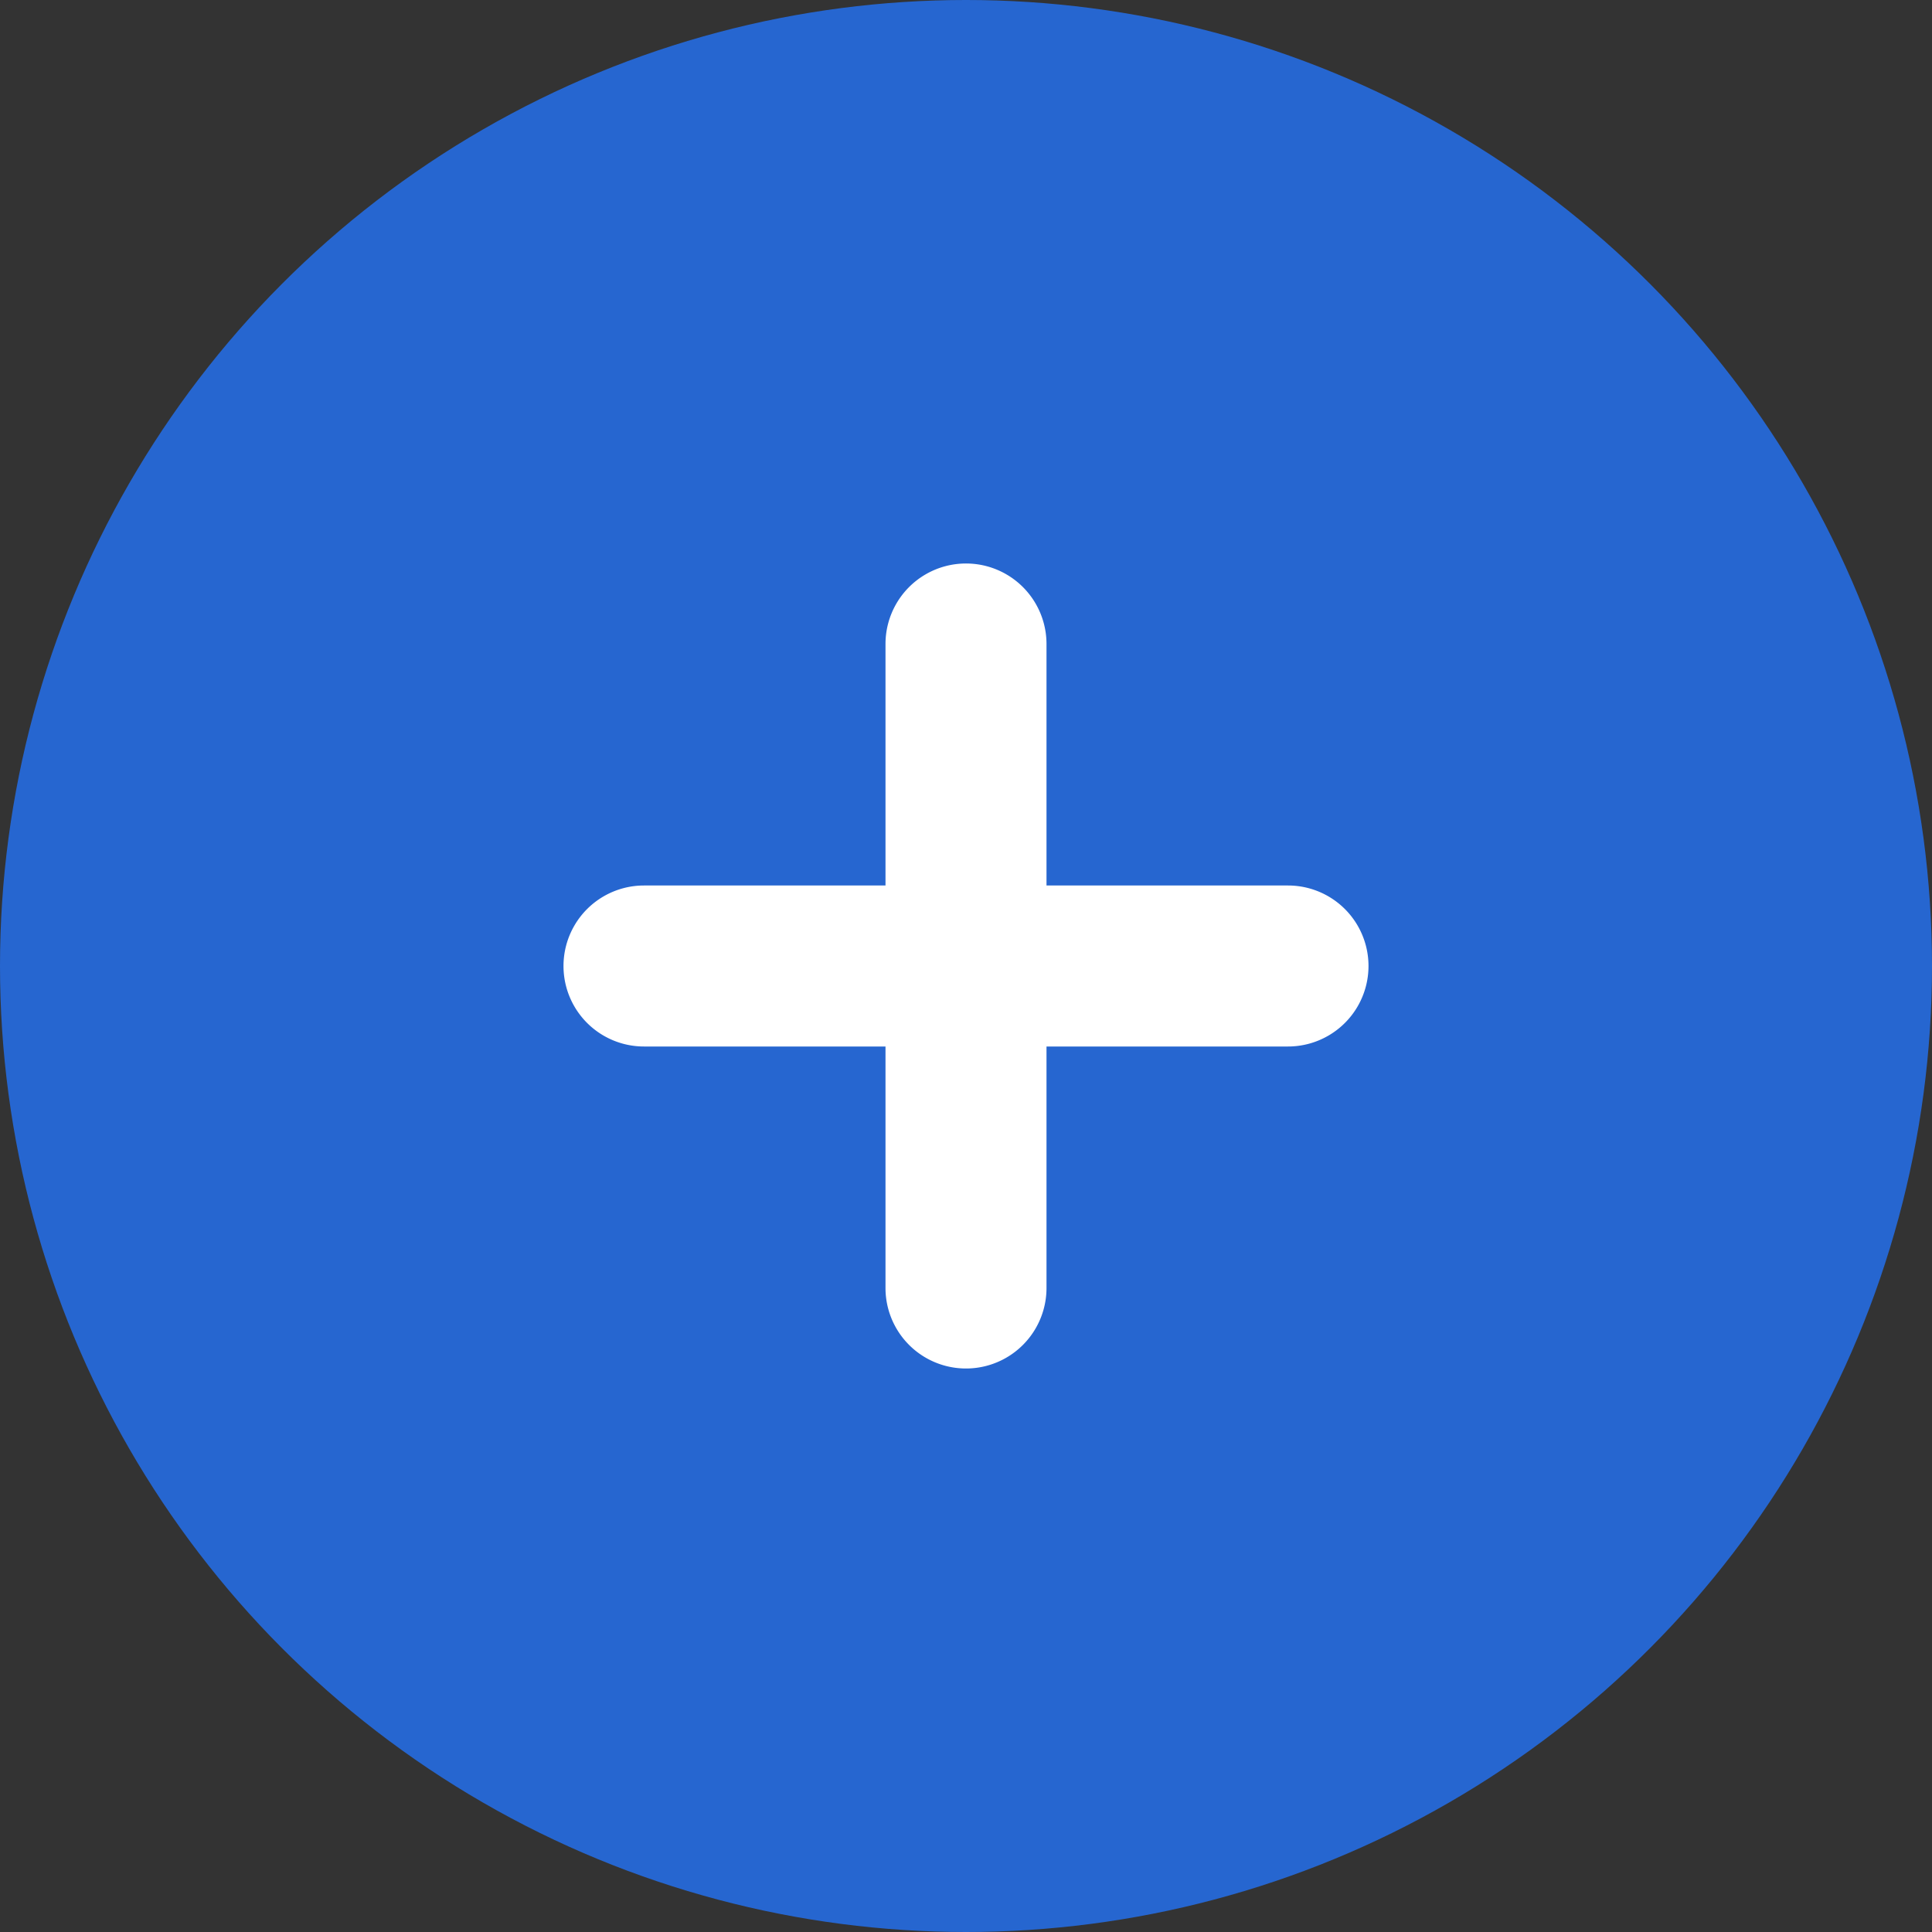 <svg xmlns="http://www.w3.org/2000/svg" width="48" height="48" viewBox="0 0 48 48">
  <rect x="0" y="0" width="48" height="48" fill="#333333" stroke="none"/>
  <g id="버튼_copy_3" data-name="버튼 copy 3" transform="translate(-732 -475)">
    <circle id="Rectangle_1_copy_14" data-name="Rectangle 1 copy 14" cx="24" cy="24" r="24" transform="translate(732 475)" fill="#2666d0"/>
    <path id="Rectangle_10_copy" data-name="Rectangle 10 copy" d="M754,507v-6h-6a2,2,0,0,1,0-4h6v-6a2,2,0,1,1,4,0v6h6a2,2,0,0,1,0,4h-6v6a2,2,0,1,1-4,0Z" fill="#fff"/>
  </g>
</svg>

